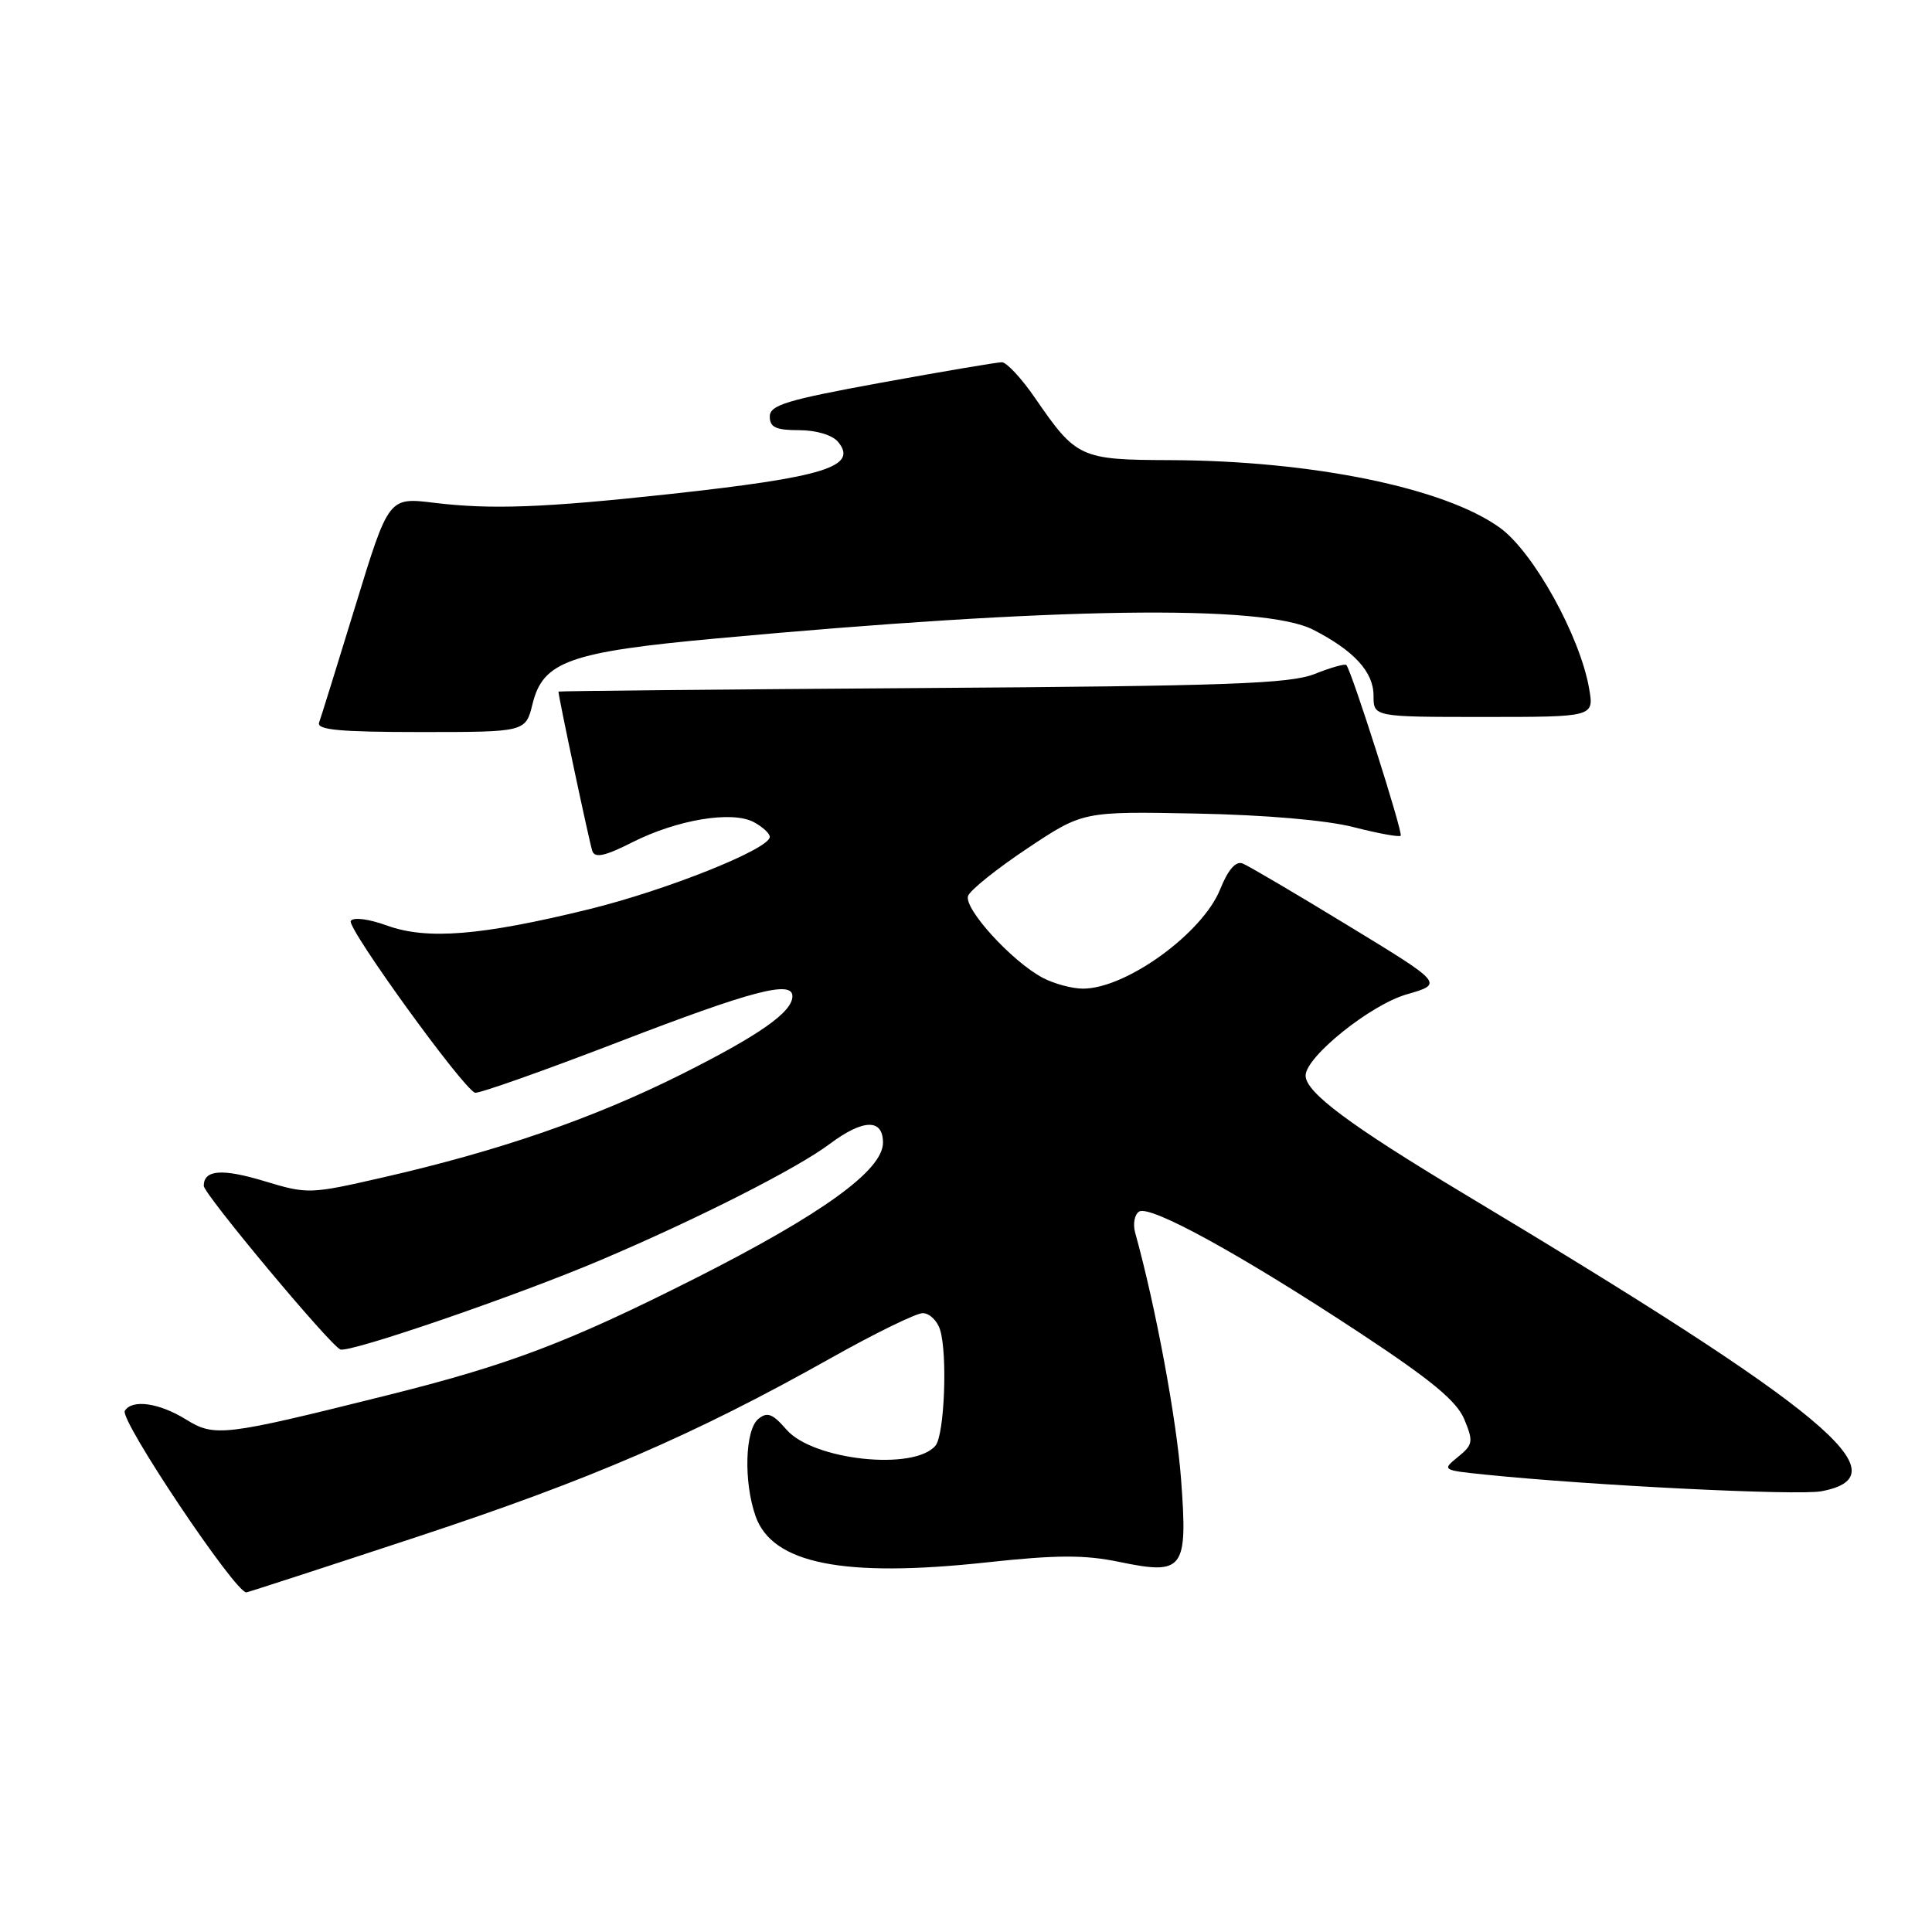 <?xml version="1.0" encoding="UTF-8" standalone="no"?>
<!DOCTYPE svg PUBLIC "-//W3C//DTD SVG 1.1//EN" "http://www.w3.org/Graphics/SVG/1.1/DTD/svg11.dtd" >
<svg xmlns="http://www.w3.org/2000/svg" xmlns:xlink="http://www.w3.org/1999/xlink" version="1.1" viewBox="0 0 256 256">
 <g >
 <path fill="currentColor"
d=" M 55.24 203.65 C 78.31 196.04 91.96 190.14 110.08 179.96 C 115.91 176.68 121.39 174.00 122.27 174.00 C 123.15 174.00 124.18 174.98 124.56 176.19 C 125.57 179.38 125.15 190.11 123.96 191.55 C 121.15 194.93 107.74 193.49 104.22 189.44 C 102.36 187.30 101.66 187.04 100.47 188.03 C 98.72 189.48 98.52 196.34 100.11 200.88 C 102.31 207.20 111.73 209.09 130.78 207.02 C 140.01 206.02 143.73 206.01 148.30 206.96 C 156.86 208.73 157.39 208.03 156.50 196.04 C 155.92 188.13 153.11 173.01 150.42 163.36 C 150.09 162.19 150.33 160.92 150.94 160.54 C 152.40 159.63 164.43 166.24 180.10 176.56 C 189.64 182.85 193.02 185.64 194.03 188.07 C 195.25 191.02 195.18 191.43 193.19 193.05 C 191.05 194.78 191.10 194.81 196.76 195.39 C 210.91 196.84 238.19 198.19 241.34 197.60 C 252.31 195.54 242.16 187.09 194.05 158.22 C 178.83 149.08 173.00 144.74 173.00 142.52 C 173.00 140.04 181.60 133.13 186.39 131.76 C 191.28 130.35 191.28 130.35 178.64 122.65 C 171.69 118.41 165.39 114.70 164.64 114.41 C 163.74 114.07 162.72 115.25 161.69 117.81 C 159.36 123.65 149.22 131.00 143.50 131.00 C 142.07 131.00 139.69 130.36 138.20 129.58 C 134.10 127.43 127.65 120.35 128.28 118.70 C 128.59 117.91 132.14 115.07 136.17 112.39 C 143.50 107.51 143.50 107.51 158.50 107.80 C 167.67 107.98 175.78 108.68 179.36 109.60 C 182.58 110.43 185.39 110.94 185.60 110.74 C 185.94 110.39 179.13 88.98 178.40 88.12 C 178.23 87.92 176.34 88.45 174.21 89.30 C 170.95 90.60 162.79 90.90 122.17 91.17 C 95.68 91.35 74.01 91.56 74.00 91.64 C 73.99 92.29 78.13 111.79 78.49 112.78 C 78.84 113.73 80.19 113.43 83.76 111.62 C 89.71 108.61 97.00 107.39 99.89 108.94 C 101.05 109.56 102.00 110.44 102.00 110.89 C 102.00 112.49 88.32 117.96 78.00 120.49 C 63.75 123.98 56.57 124.56 51.28 122.64 C 48.85 121.76 46.81 121.50 46.48 122.03 C 45.93 122.92 61.32 144.21 62.94 144.79 C 63.38 144.95 71.98 141.91 82.03 138.04 C 99.62 131.27 105.00 129.85 105.00 132.00 C 105.00 134.10 100.66 137.15 90.27 142.36 C 78.64 148.18 66.21 152.48 50.68 156.03 C 41.07 158.23 40.75 158.24 35.04 156.51 C 29.42 154.81 27.00 155.00 27.00 157.13 C 27.00 158.21 43.75 178.28 45.10 178.81 C 46.32 179.30 68.53 171.67 79.61 166.96 C 92.46 161.50 105.61 154.83 109.94 151.58 C 114.38 148.26 117.00 148.20 117.00 151.41 C 117.00 155.07 108.93 160.89 92.12 169.39 C 75.26 177.90 67.45 180.86 51.19 184.91 C 29.59 190.30 28.44 190.44 24.62 188.07 C 21.07 185.88 17.50 185.38 16.54 186.94 C 15.81 188.12 31.13 211.00 32.64 211.00 C 32.82 211.00 42.99 207.69 55.24 203.65 Z  M 70.57 93.25 C 71.96 87.63 75.48 86.38 95.00 84.59 C 139.81 80.46 167.38 80.06 174.00 83.44 C 179.41 86.21 182.00 89.03 182.00 92.17 C 182.00 95.00 182.00 95.00 196.61 95.00 C 211.22 95.00 211.22 95.00 210.57 91.25 C 209.37 84.29 203.19 73.15 198.76 69.94 C 191.44 64.64 173.90 61.04 155.00 60.97 C 143.14 60.93 142.61 60.68 137.16 52.75 C 135.37 50.14 133.38 48.00 132.75 48.00 C 132.11 48.00 124.93 49.22 116.80 50.70 C 104.22 53.00 102.00 53.67 102.00 55.20 C 102.00 56.62 102.81 57.00 105.88 57.00 C 108.15 57.00 110.28 57.64 111.04 58.54 C 113.77 61.83 109.25 63.23 88.70 65.47 C 72.04 67.28 65.05 67.54 57.50 66.62 C 51.50 65.89 51.50 65.89 47.12 80.19 C 44.71 88.06 42.53 95.06 42.28 95.75 C 41.94 96.71 45.04 97.00 55.74 97.00 C 69.65 97.00 69.65 97.00 70.57 93.25 Z "/>
</g>
</svg>